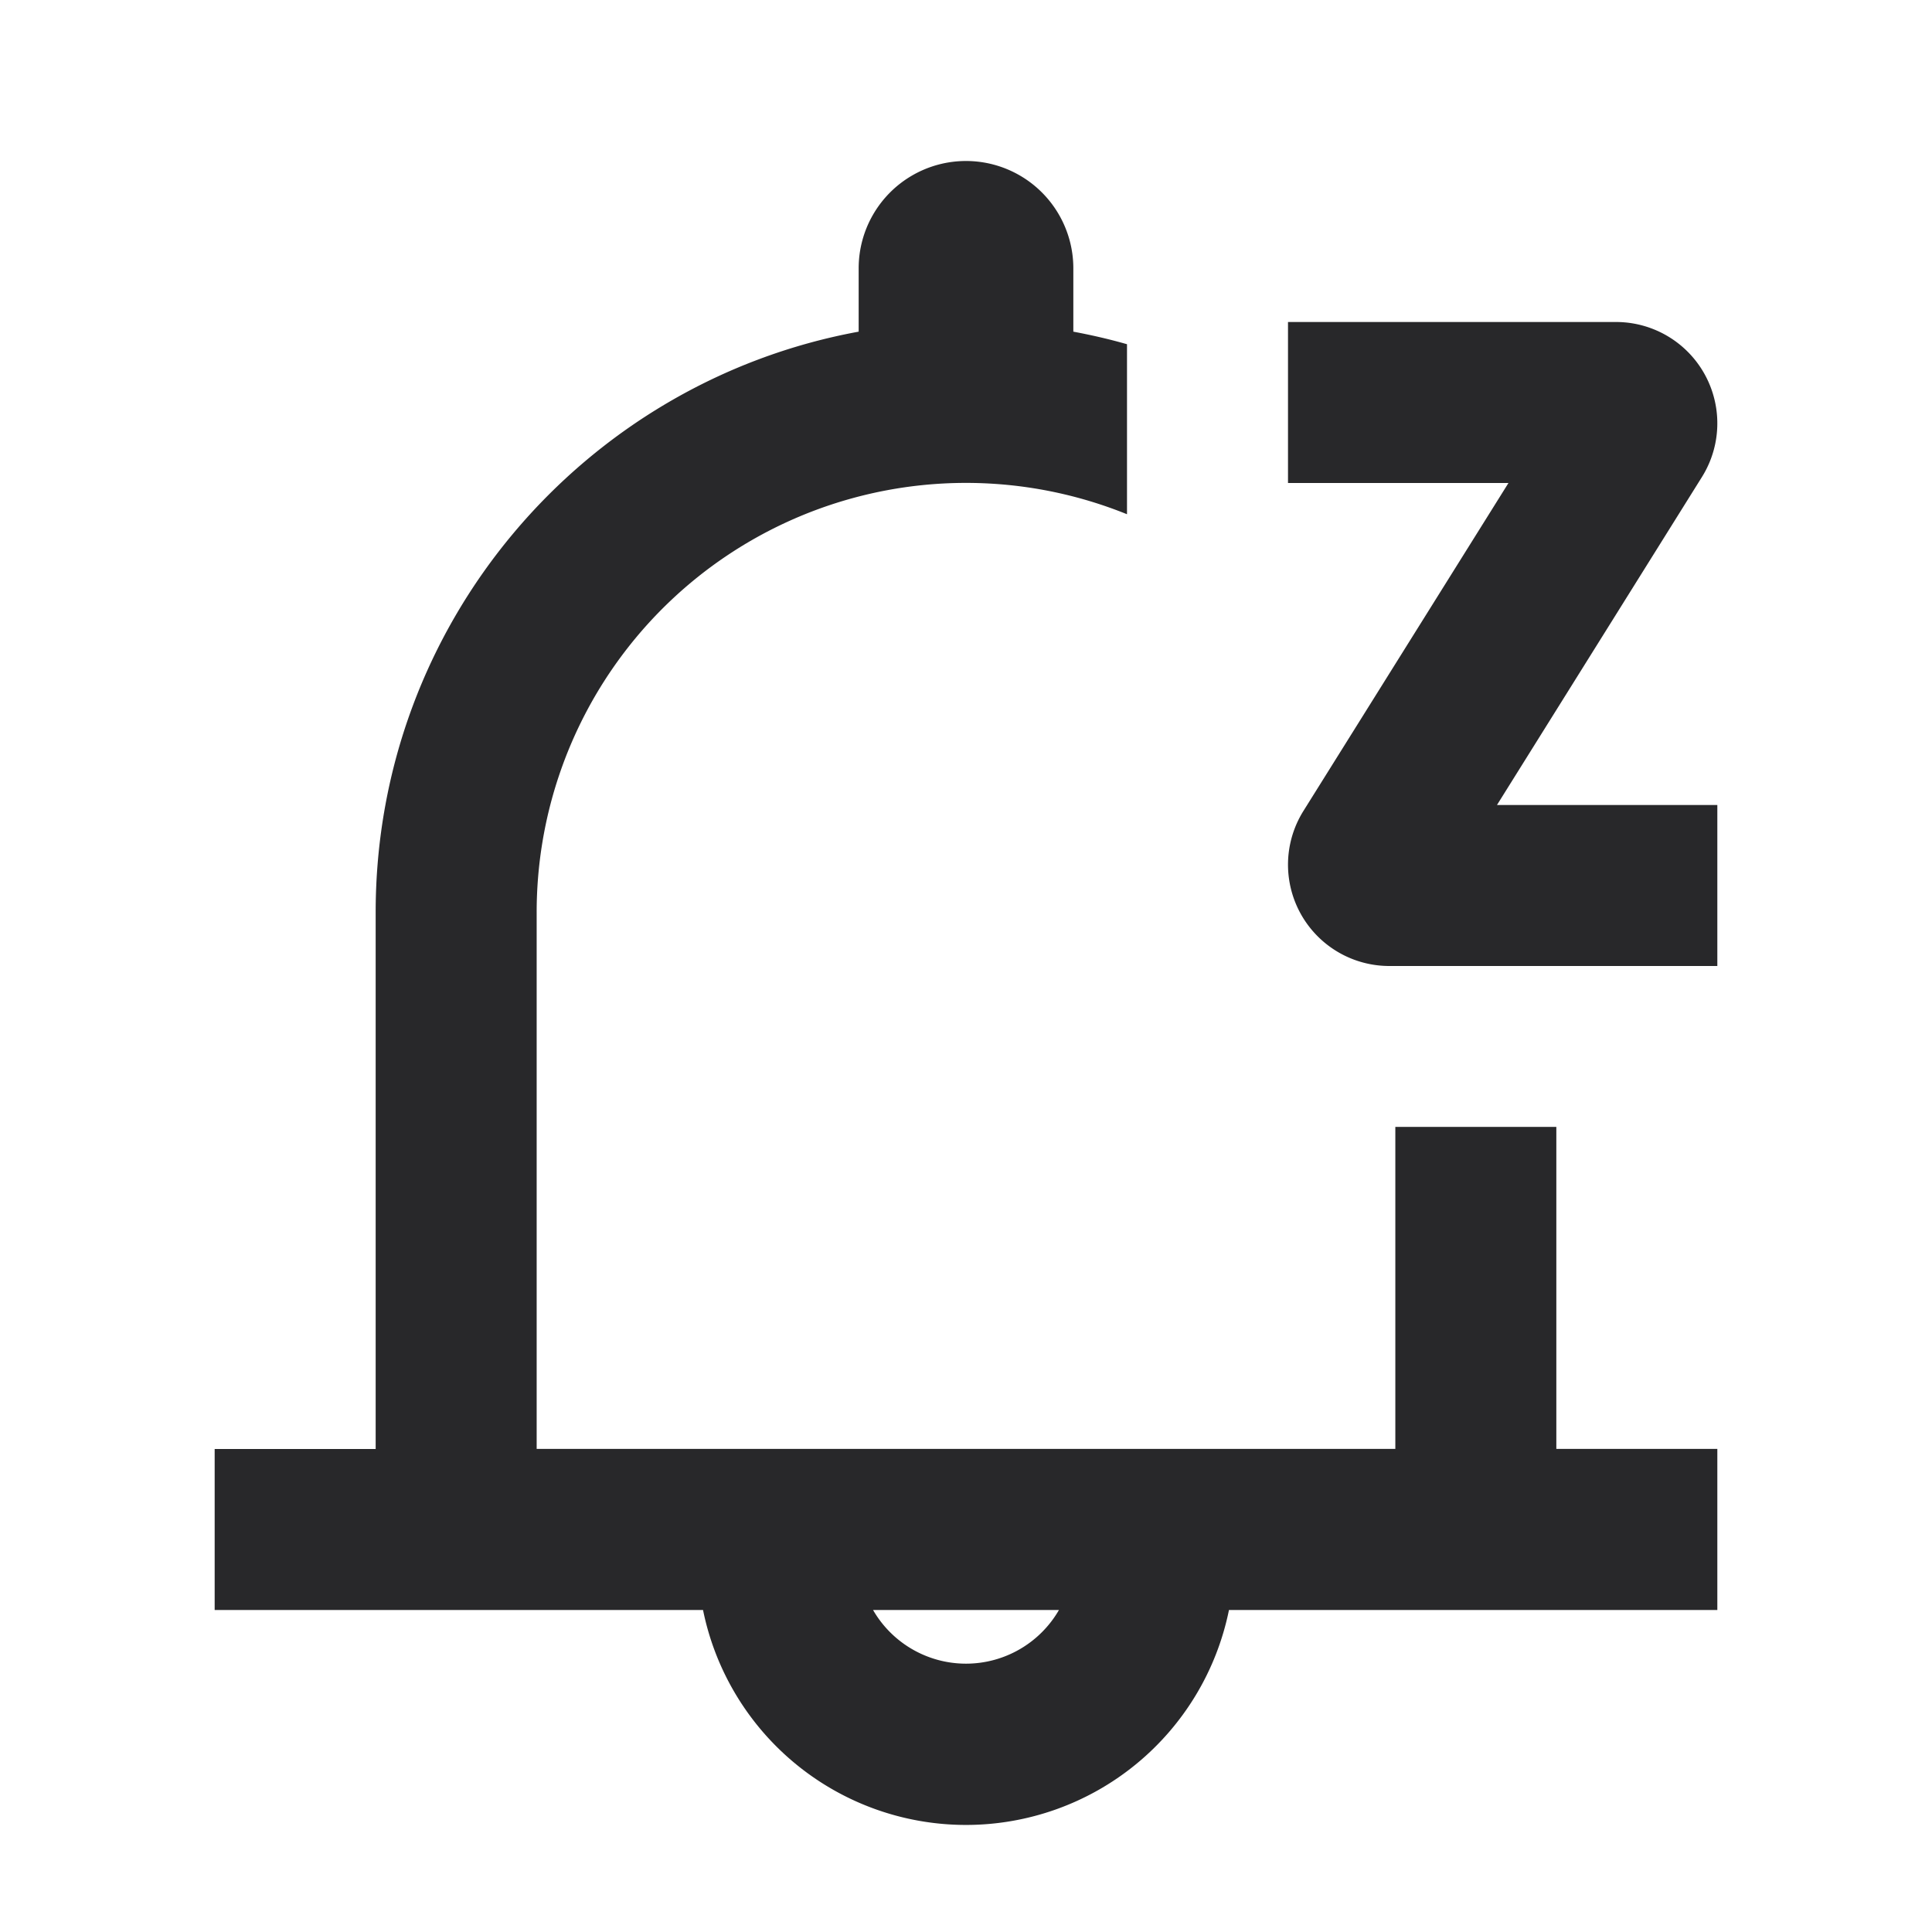 <svg xmlns="http://www.w3.org/2000/svg" style="color: transparent; fill: #28282A;" viewBox="0 0 18 18"><path clip-rule="evenodd" d="M8 2.5a1 1 0 012 0v.59c.17.032.336.07.5.117v1.584A4 4 0 005 8.5v4.999h8v-3h1.5v3H16V15h-4.55a2.5 2.5 0 01-4.9 0H2v-1.5h1.5v-5c0-2.696 1.94-4.94 4.5-5.41V2.5zM8.134 15a1 1 0 001.732 0H8.134zm6.922-12a.944.944 0 01.8 1.445L13.947 7.5H16V9h-3.056a.944.944 0 01-.8-1.445l1.91-3.055H12V3h3.056z" fill-rule="evenodd"></path></svg>